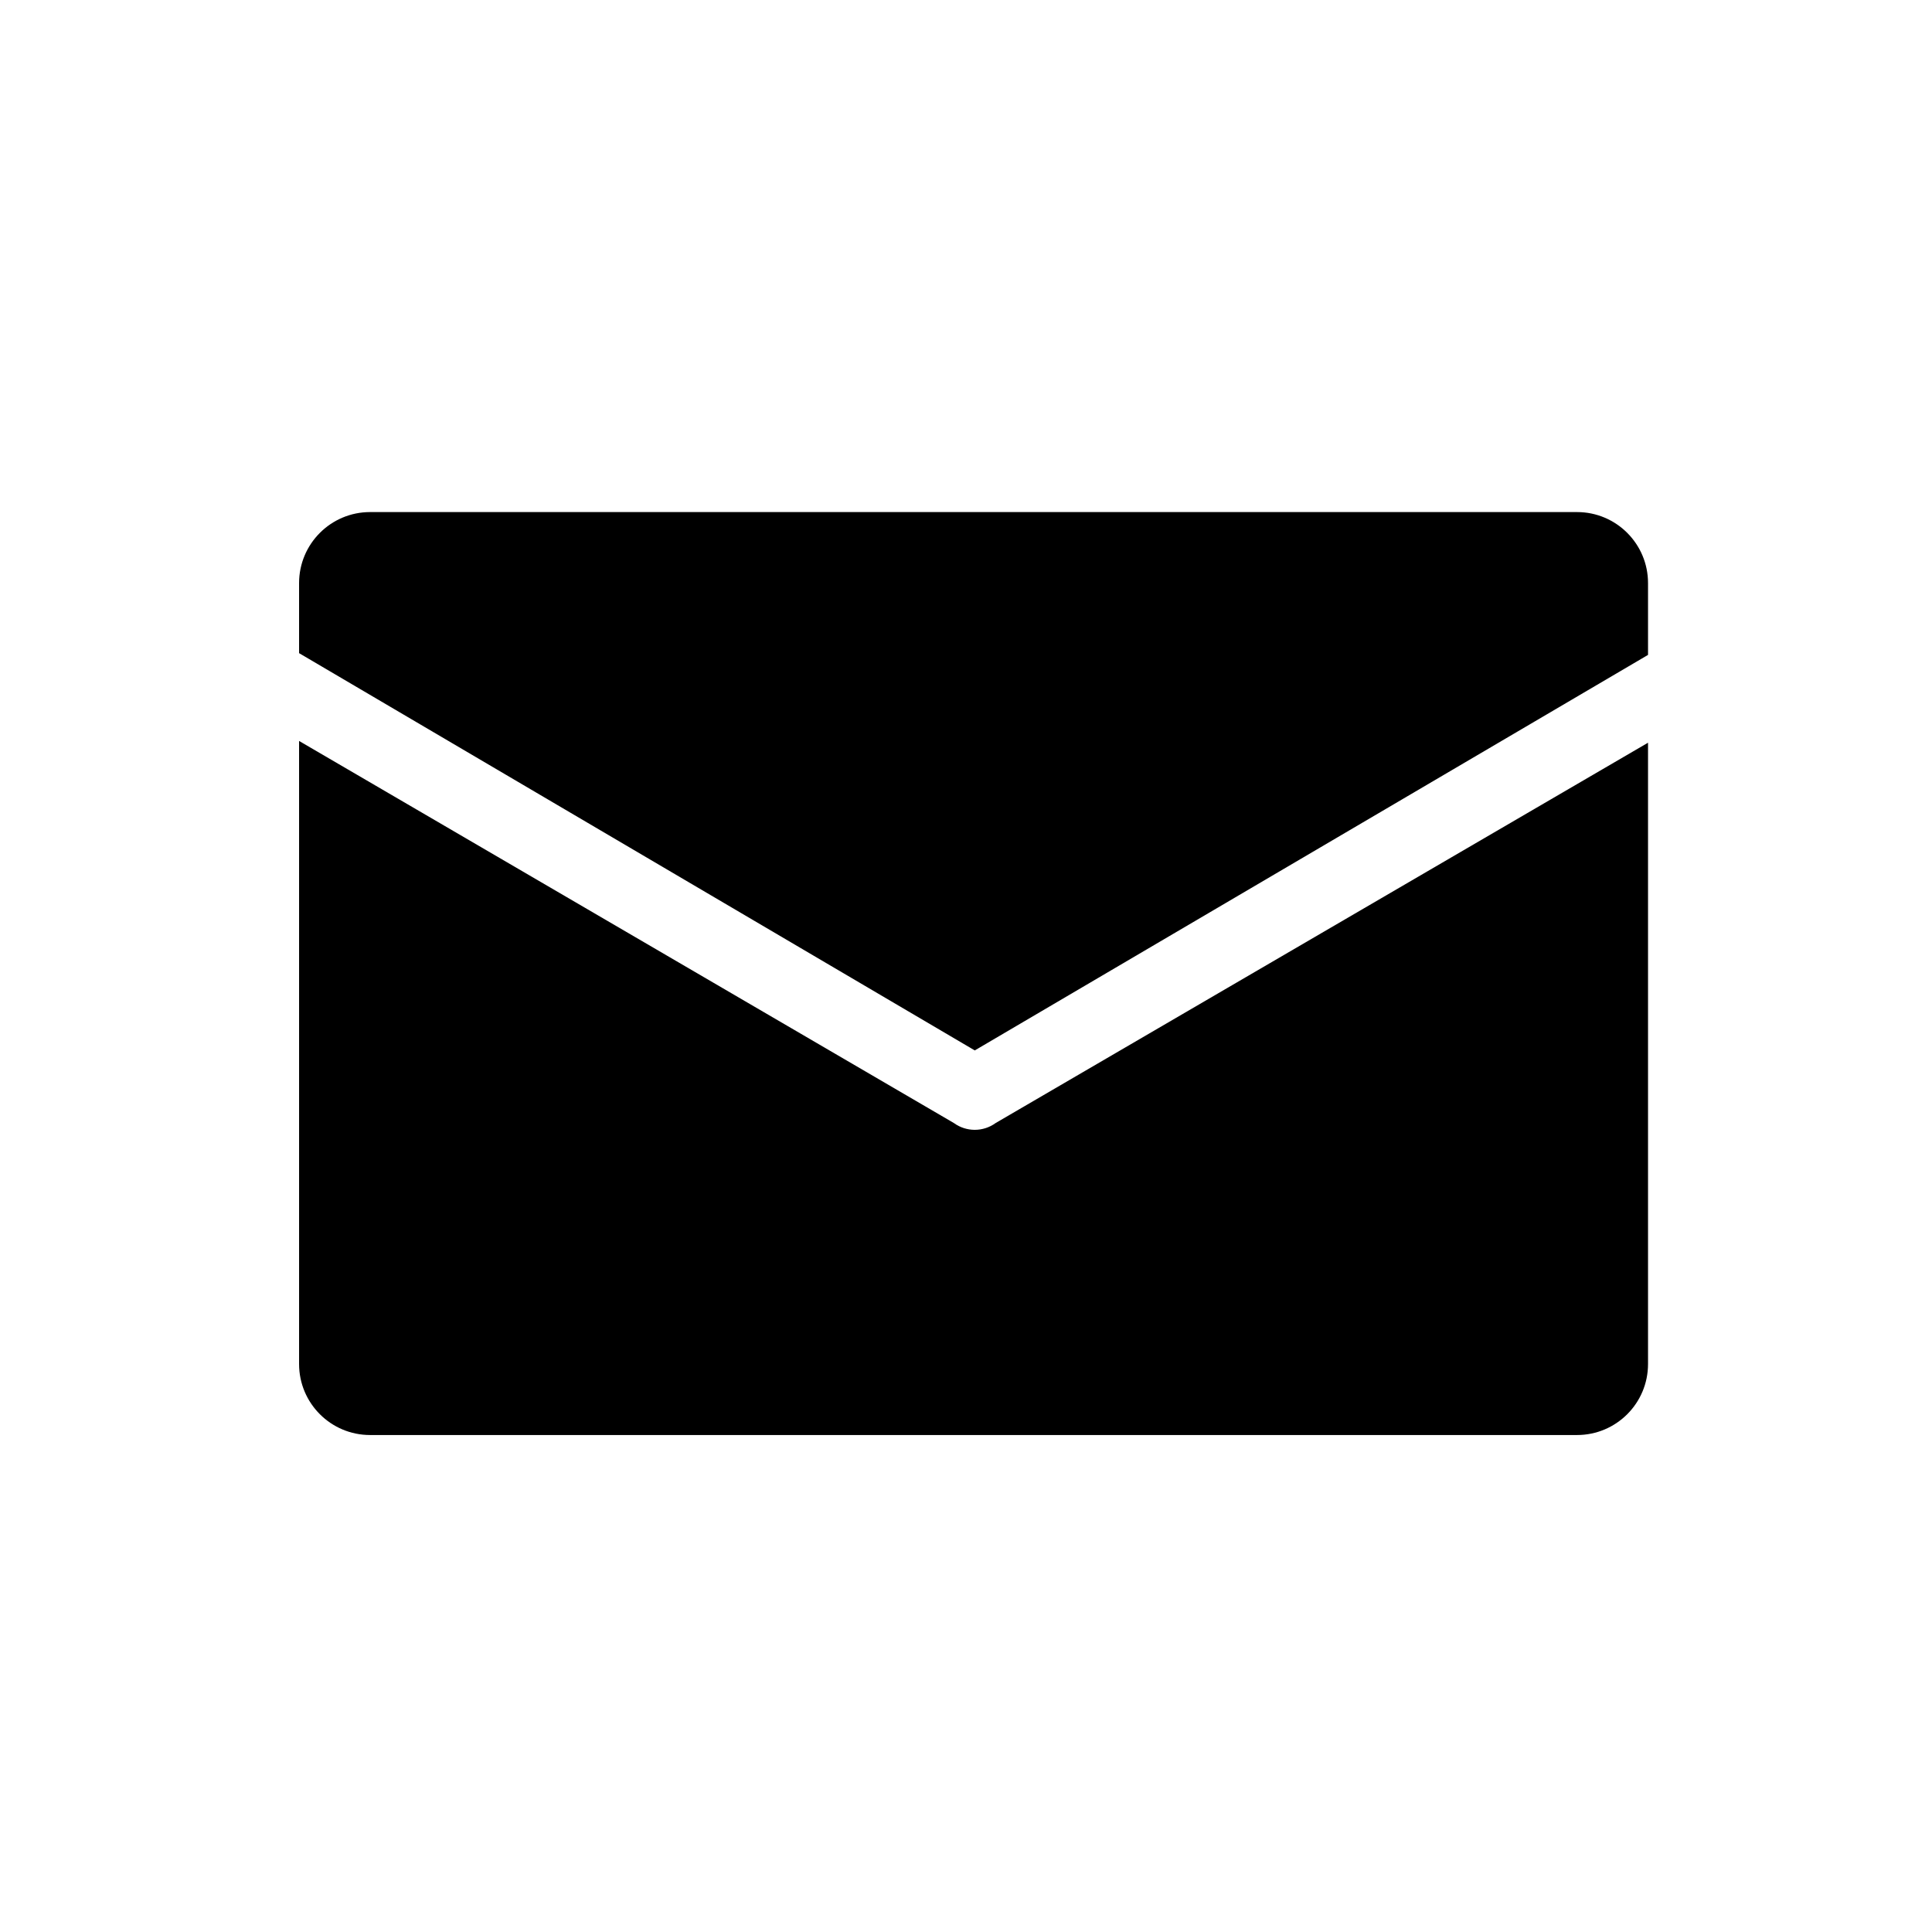 <?xml version="1.0" encoding="utf-8"?>
<!-- Generator: Adobe Illustrator 16.0.0, SVG Export Plug-In . SVG Version: 6.00 Build 0)  -->
<!DOCTYPE svg PUBLIC "-//W3C//DTD SVG 1.1//EN" "http://www.w3.org/Graphics/SVG/1.1/DTD/svg11.dtd">
<svg version="1.1" id="Layer_1" xmlns="http://www.w3.org/2000/svg" xmlns:xlink="http://www.w3.org/1999/xlink" x="0px" y="0px"
	 width="128px" height="128px" viewBox="0 0 128 128" enable-background="new 0 0 128 128" xml:space="preserve">
<g>
	<path d="M109.186,38.63v4.759L64.581,69.593L19.815,43.273V38.63c0-2.597,2.107-4.704,4.704-4.704h79.963
		C107.08,33.926,109.186,36.033,109.186,38.63z M64.581,74.854c-0.485,0-0.972-0.15-1.384-0.45L19.815,49.09v41.28
		c0,2.599,2.107,4.704,4.704,4.704h79.963c2.599,0,4.704-2.105,4.704-4.704V49.207L65.965,74.403
		C65.554,74.703,65.066,74.854,64.581,74.854z"/>
</g>
</svg>

